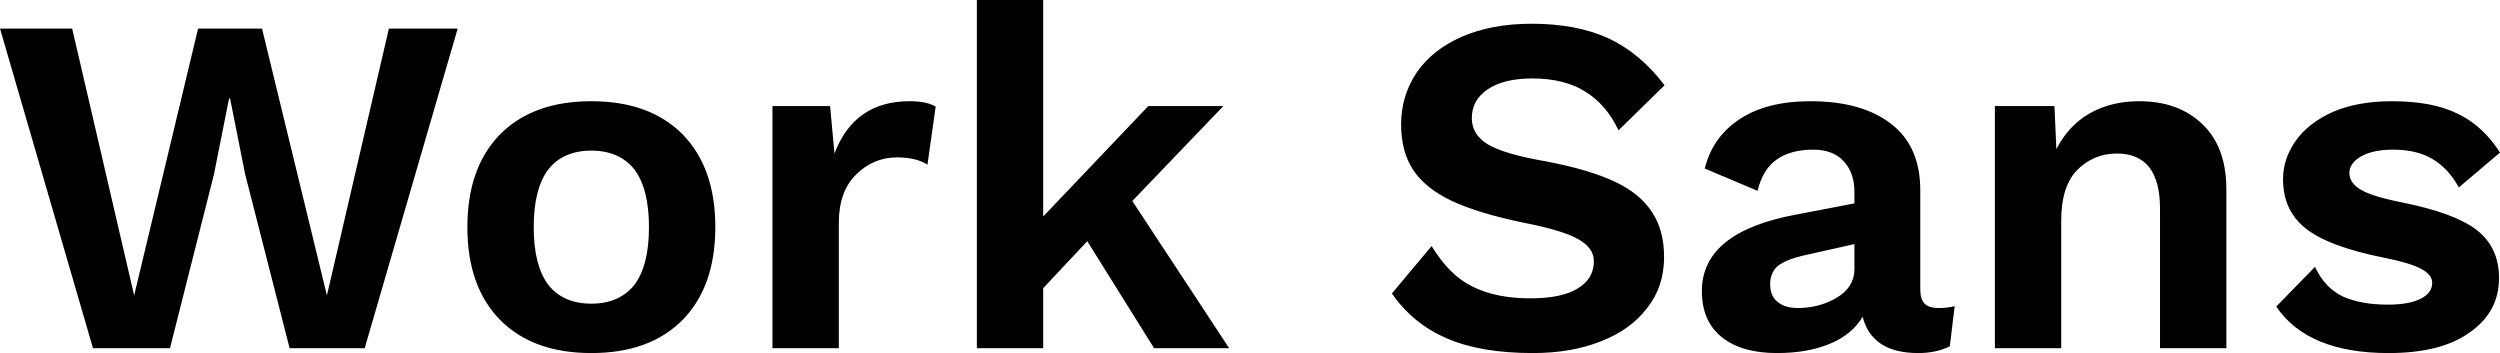 <svg xmlns="http://www.w3.org/2000/svg" viewBox="0.19 -7.19 51.62 7.29"><path d="M4.61-3.60L3.70 0L2.11 0L0.19-6.60L1.68-6.60L2.96-1.09L4.28-6.60L5.60-6.60L6.94-1.09L8.22-6.60L9.64-6.60L7.72 0L6.17 0L5.25-3.60L4.94-5.16L4.92-5.16L4.61-3.60ZM12.40-5.10Q13.61-5.10 14.29-4.41Q14.96-3.72 14.96-2.50L14.96-2.50Q14.96-1.28 14.29-0.59Q13.61 0.10 12.40 0.10L12.40 0.10Q11.19 0.10 10.51-0.59Q9.84-1.28 9.84-2.50L9.84-2.50Q9.84-3.72 10.51-4.41Q11.19-5.10 12.40-5.10L12.40-5.10ZM12.40-4.08Q11.82-4.08 11.51-3.69Q11.21-3.29 11.21-2.50L11.21-2.50Q11.21-1.71 11.51-1.31Q11.82-0.92 12.40-0.92L12.40-0.92Q12.98-0.92 13.29-1.31Q13.59-1.71 13.59-2.50L13.59-2.50Q13.59-3.29 13.29-3.69Q12.98-4.08 12.40-4.08L12.40-4.08ZM18.97-5.10Q19.32-5.10 19.51-4.99L19.51-4.99L19.34-3.79Q19.11-3.94 18.71-3.94L18.71-3.94Q18.22-3.94 17.86-3.58Q17.51-3.23 17.51-2.59L17.51-2.59L17.51 0L16.14 0L16.14-5L17.33-5L17.42-4.02Q17.83-5.10 18.97-5.10L18.97-5.10ZM24.02 0L22.64-2.21L21.73-1.24L21.73 0L20.36 0L20.36-7.19L21.73-7.19L21.73-2.72L23.90-5L25.45-5L23.57-3.04L25.57 0L24.02 0ZM31.82-6.70Q32.74-6.70 33.40-6.40Q34.06-6.09 34.56-5.43L34.56-5.43L33.61-4.50Q33.35-5.04 32.92-5.30Q32.49-5.57 31.83-5.57L31.83-5.57Q31.23-5.57 30.90-5.34Q30.58-5.12 30.58-4.75L30.58-4.75Q30.58-4.41 30.91-4.21Q31.24-4.01 32.10-3.86L32.10-3.86Q33.00-3.69 33.53-3.44Q34.06-3.19 34.30-2.81Q34.55-2.44 34.55-1.88L34.55-1.88Q34.55-1.27 34.20-0.83Q33.86-0.38 33.24-0.14Q32.63 0.10 31.84 0.10L31.84 0.10Q30.75 0.10 30.05-0.21Q29.36-0.51 28.93-1.13L28.93-1.13L29.75-2.11Q30.12-1.50 30.60-1.27Q31.08-1.03 31.79-1.03L31.79-1.03Q32.43-1.03 32.76-1.23Q33.10-1.43 33.10-1.80L33.10-1.80Q33.10-2.07 32.78-2.25Q32.47-2.43 31.66-2.59L31.66-2.59Q30.73-2.78 30.17-3.04Q29.62-3.30 29.37-3.68Q29.12-4.06 29.12-4.62L29.12-4.62Q29.12-5.21 29.44-5.69Q29.76-6.16 30.37-6.43Q30.99-6.70 31.82-6.70L31.82-6.70ZM40.21-0.83Q40.42-0.83 40.55-0.87L40.55-0.87L40.45-0.04Q40.17 0.10 39.80 0.10L39.80 0.10Q38.84 0.10 38.65-0.65L38.65-0.65Q38.43-0.28 37.97-0.09Q37.51 0.10 36.88 0.10L36.88 0.10Q36.15 0.10 35.74-0.23Q35.33-0.56 35.33-1.18L35.33-1.18Q35.33-2.40 37.28-2.76L37.28-2.76L38.48-2.99L38.48-3.23Q38.48-3.63 38.25-3.87Q38.03-4.10 37.63-4.10L37.63-4.10Q37.17-4.10 36.88-3.90Q36.59-3.70 36.48-3.25L36.48-3.25L35.39-3.71Q35.55-4.36 36.11-4.73Q36.67-5.10 37.57-5.10L37.57-5.10Q38.64-5.10 39.24-4.63Q39.84-4.17 39.84-3.26L39.84-3.26L39.84-1.21Q39.84-1.01 39.93-0.92Q40.02-0.83 40.21-0.83L40.21-0.83ZM37.31-0.83Q37.75-0.83 38.11-1.04Q38.48-1.26 38.48-1.63L38.48-1.63L38.48-2.15L37.41-1.91Q37.07-1.83 36.90-1.70Q36.74-1.56 36.74-1.32L36.74-1.32Q36.74-1.08 36.89-0.96Q37.04-0.83 37.31-0.83L37.31-0.83ZM44.36-5.10Q45.17-5.10 45.66-4.63Q46.16-4.16 46.16-3.28L46.16-3.28L46.16 0L44.79 0L44.79-2.88Q44.79-4.02 43.90-4.02L43.90-4.02Q43.42-4.02 43.08-3.68Q42.75-3.34 42.75-2.64L42.75-2.64L42.75 0L41.38 0L41.38-5L42.61-5L42.65-4.11Q42.90-4.60 43.34-4.85Q43.78-5.10 44.36-5.10L44.36-5.10ZM49.51 0.10Q47.84 0.10 47.19-0.86L47.19-0.86L47.99-1.68Q48.19-1.25 48.56-1.07Q48.94-0.90 49.49-0.90L49.49-0.90Q49.93-0.90 50.17-1.02Q50.41-1.14 50.41-1.35L50.41-1.35Q50.41-1.52 50.18-1.64Q49.96-1.76 49.41-1.87L49.41-1.87Q48.26-2.10 47.79-2.48Q47.33-2.85 47.33-3.49L47.33-3.49Q47.33-3.91 47.59-4.28Q47.85-4.65 48.36-4.88Q48.87-5.10 49.58-5.10L49.58-5.10Q50.42-5.10 50.94-4.84Q51.46-4.59 51.81-4.04L51.81-4.04L50.96-3.32Q50.74-3.72 50.41-3.91Q50.09-4.10 49.60-4.10L49.60-4.10Q49.19-4.10 48.94-3.96Q48.70-3.82 48.70-3.62L48.70-3.62Q48.70-3.41 48.94-3.27Q49.18-3.13 49.79-3.01L49.79-3.01Q50.88-2.79 51.33-2.44Q51.79-2.08 51.79-1.45L51.79-1.45Q51.79-0.75 51.19-0.33Q50.60 0.10 49.51 0.10L49.51 0.10Z"/></svg>